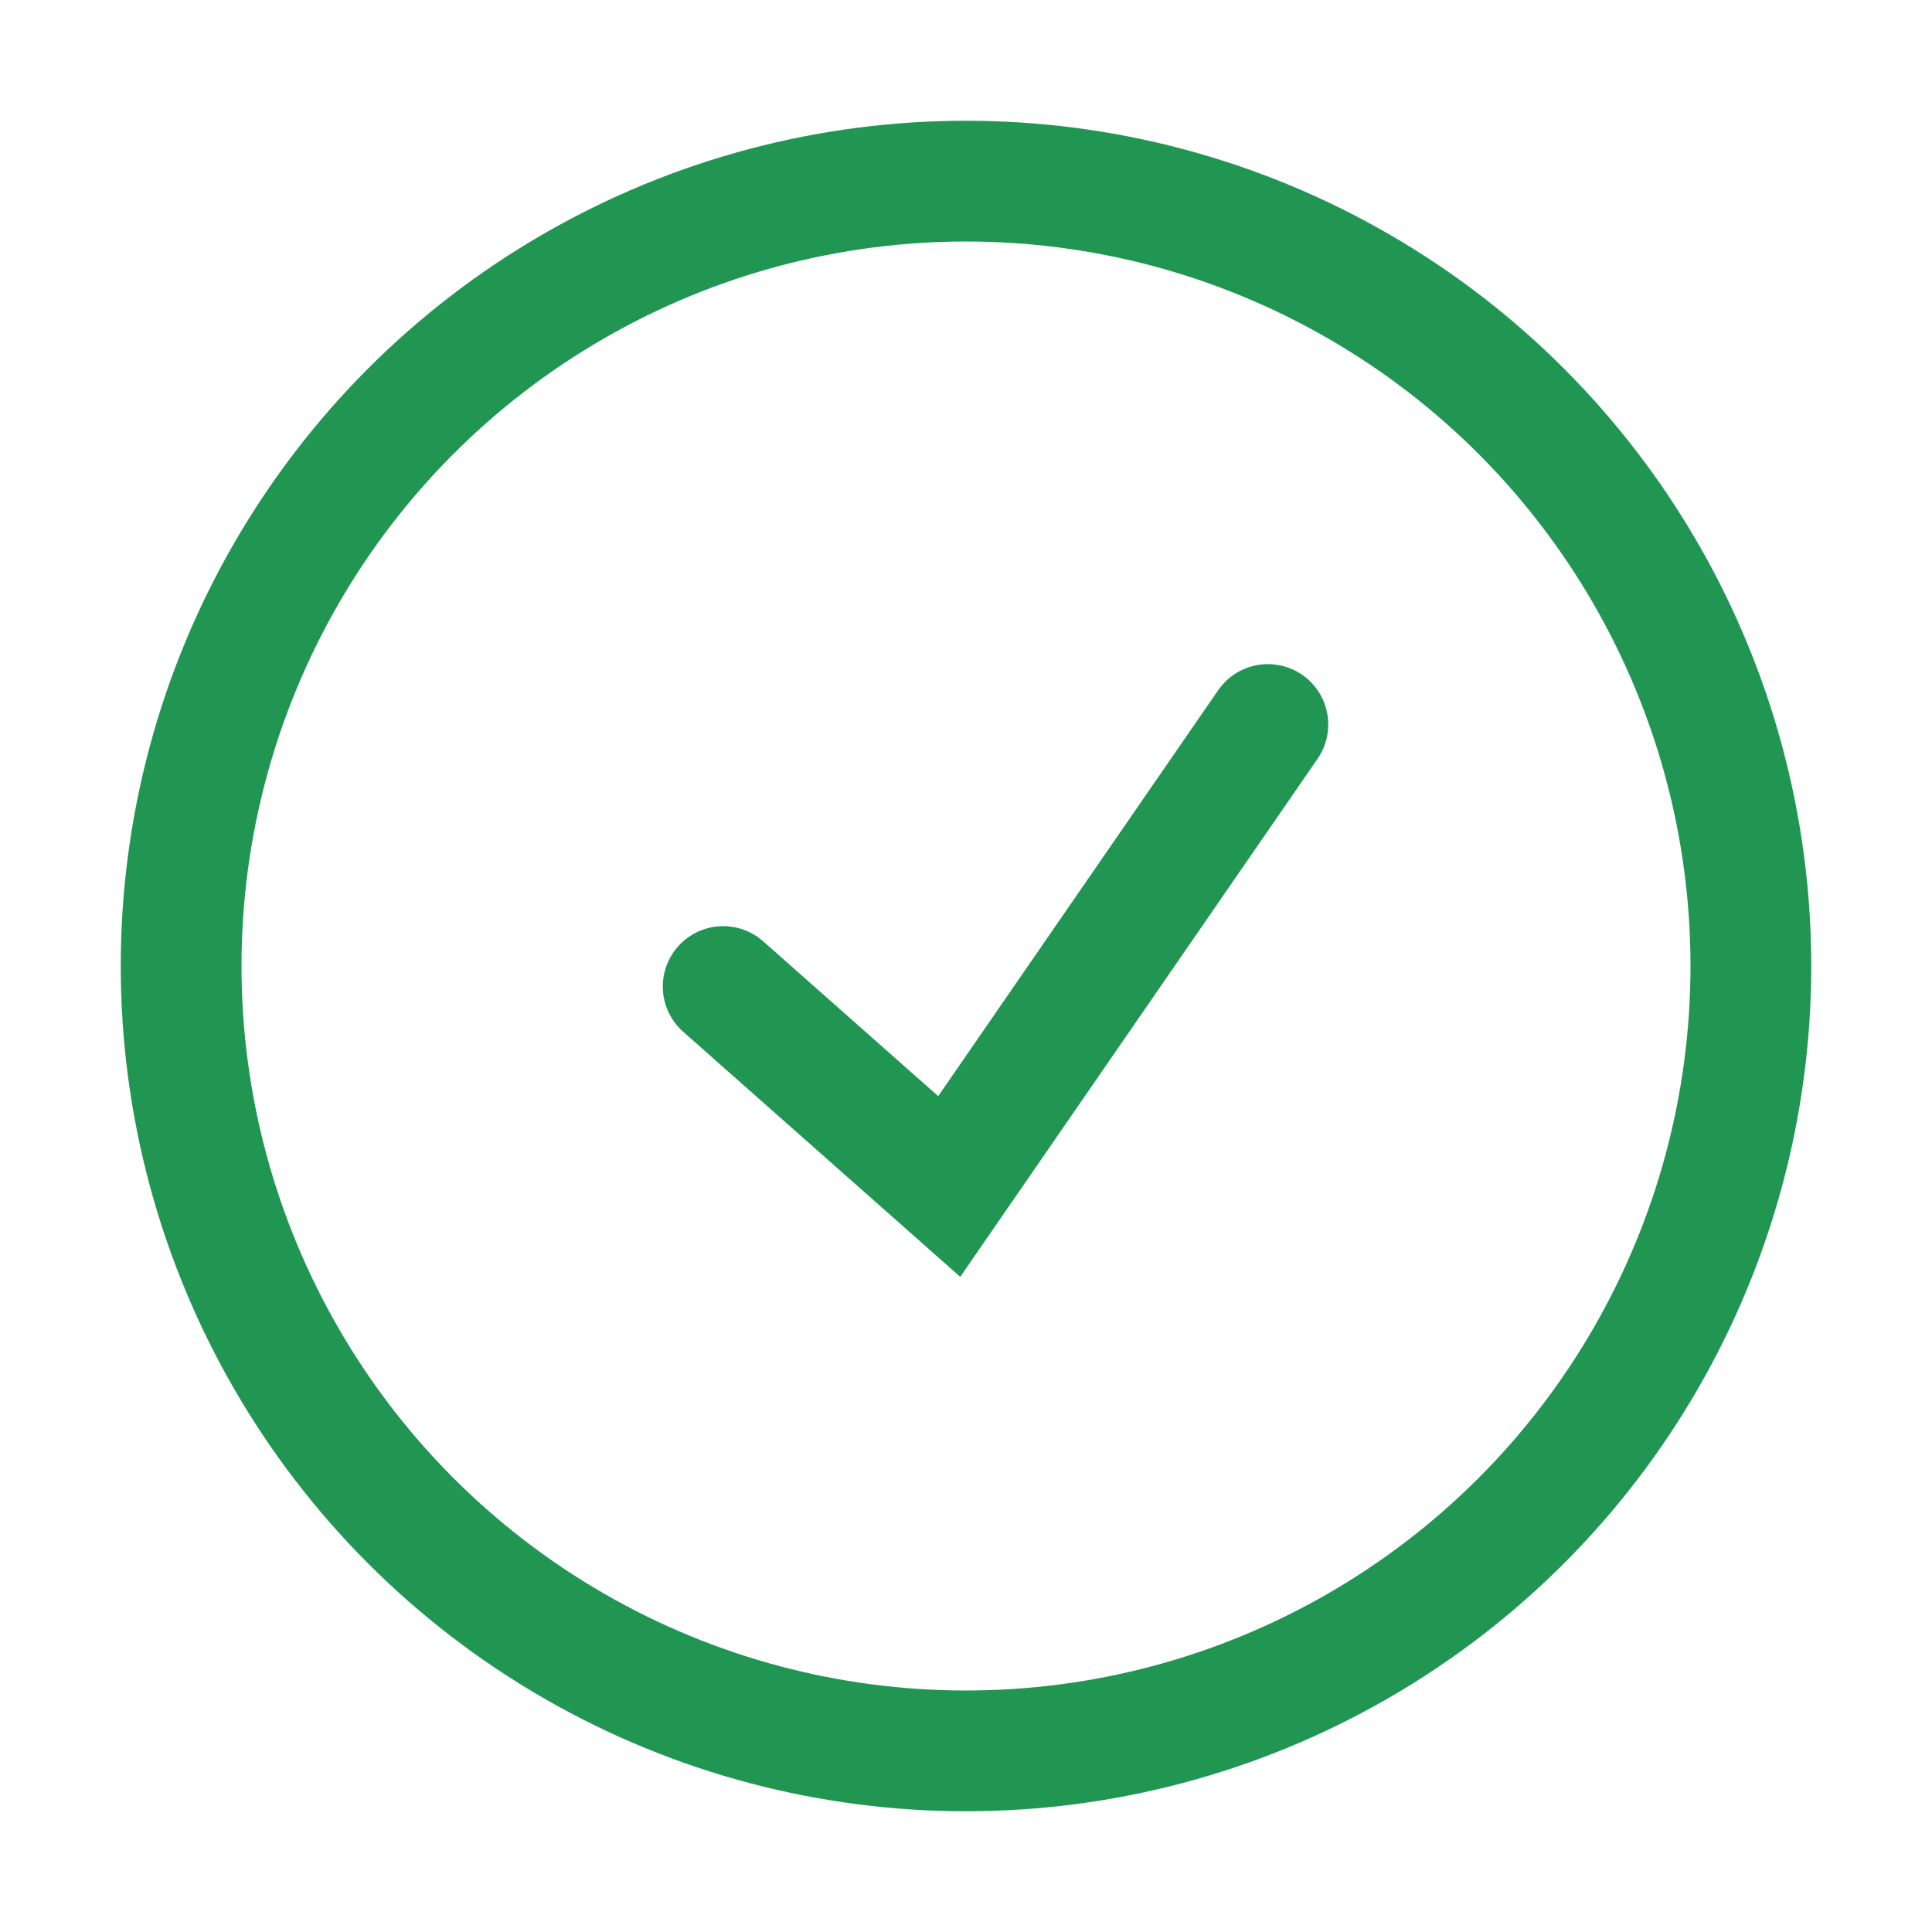 <svg width="16" height="16" viewBox="0 0 16 16" fill="none" xmlns="http://www.w3.org/2000/svg">
<circle cx="8" cy="8" r="6.5" stroke="#219653"/>
<path d="M10.5 6L7.861 9.826L5.989 8.17" stroke="#219653" stroke-linecap="round"/>
</svg>
